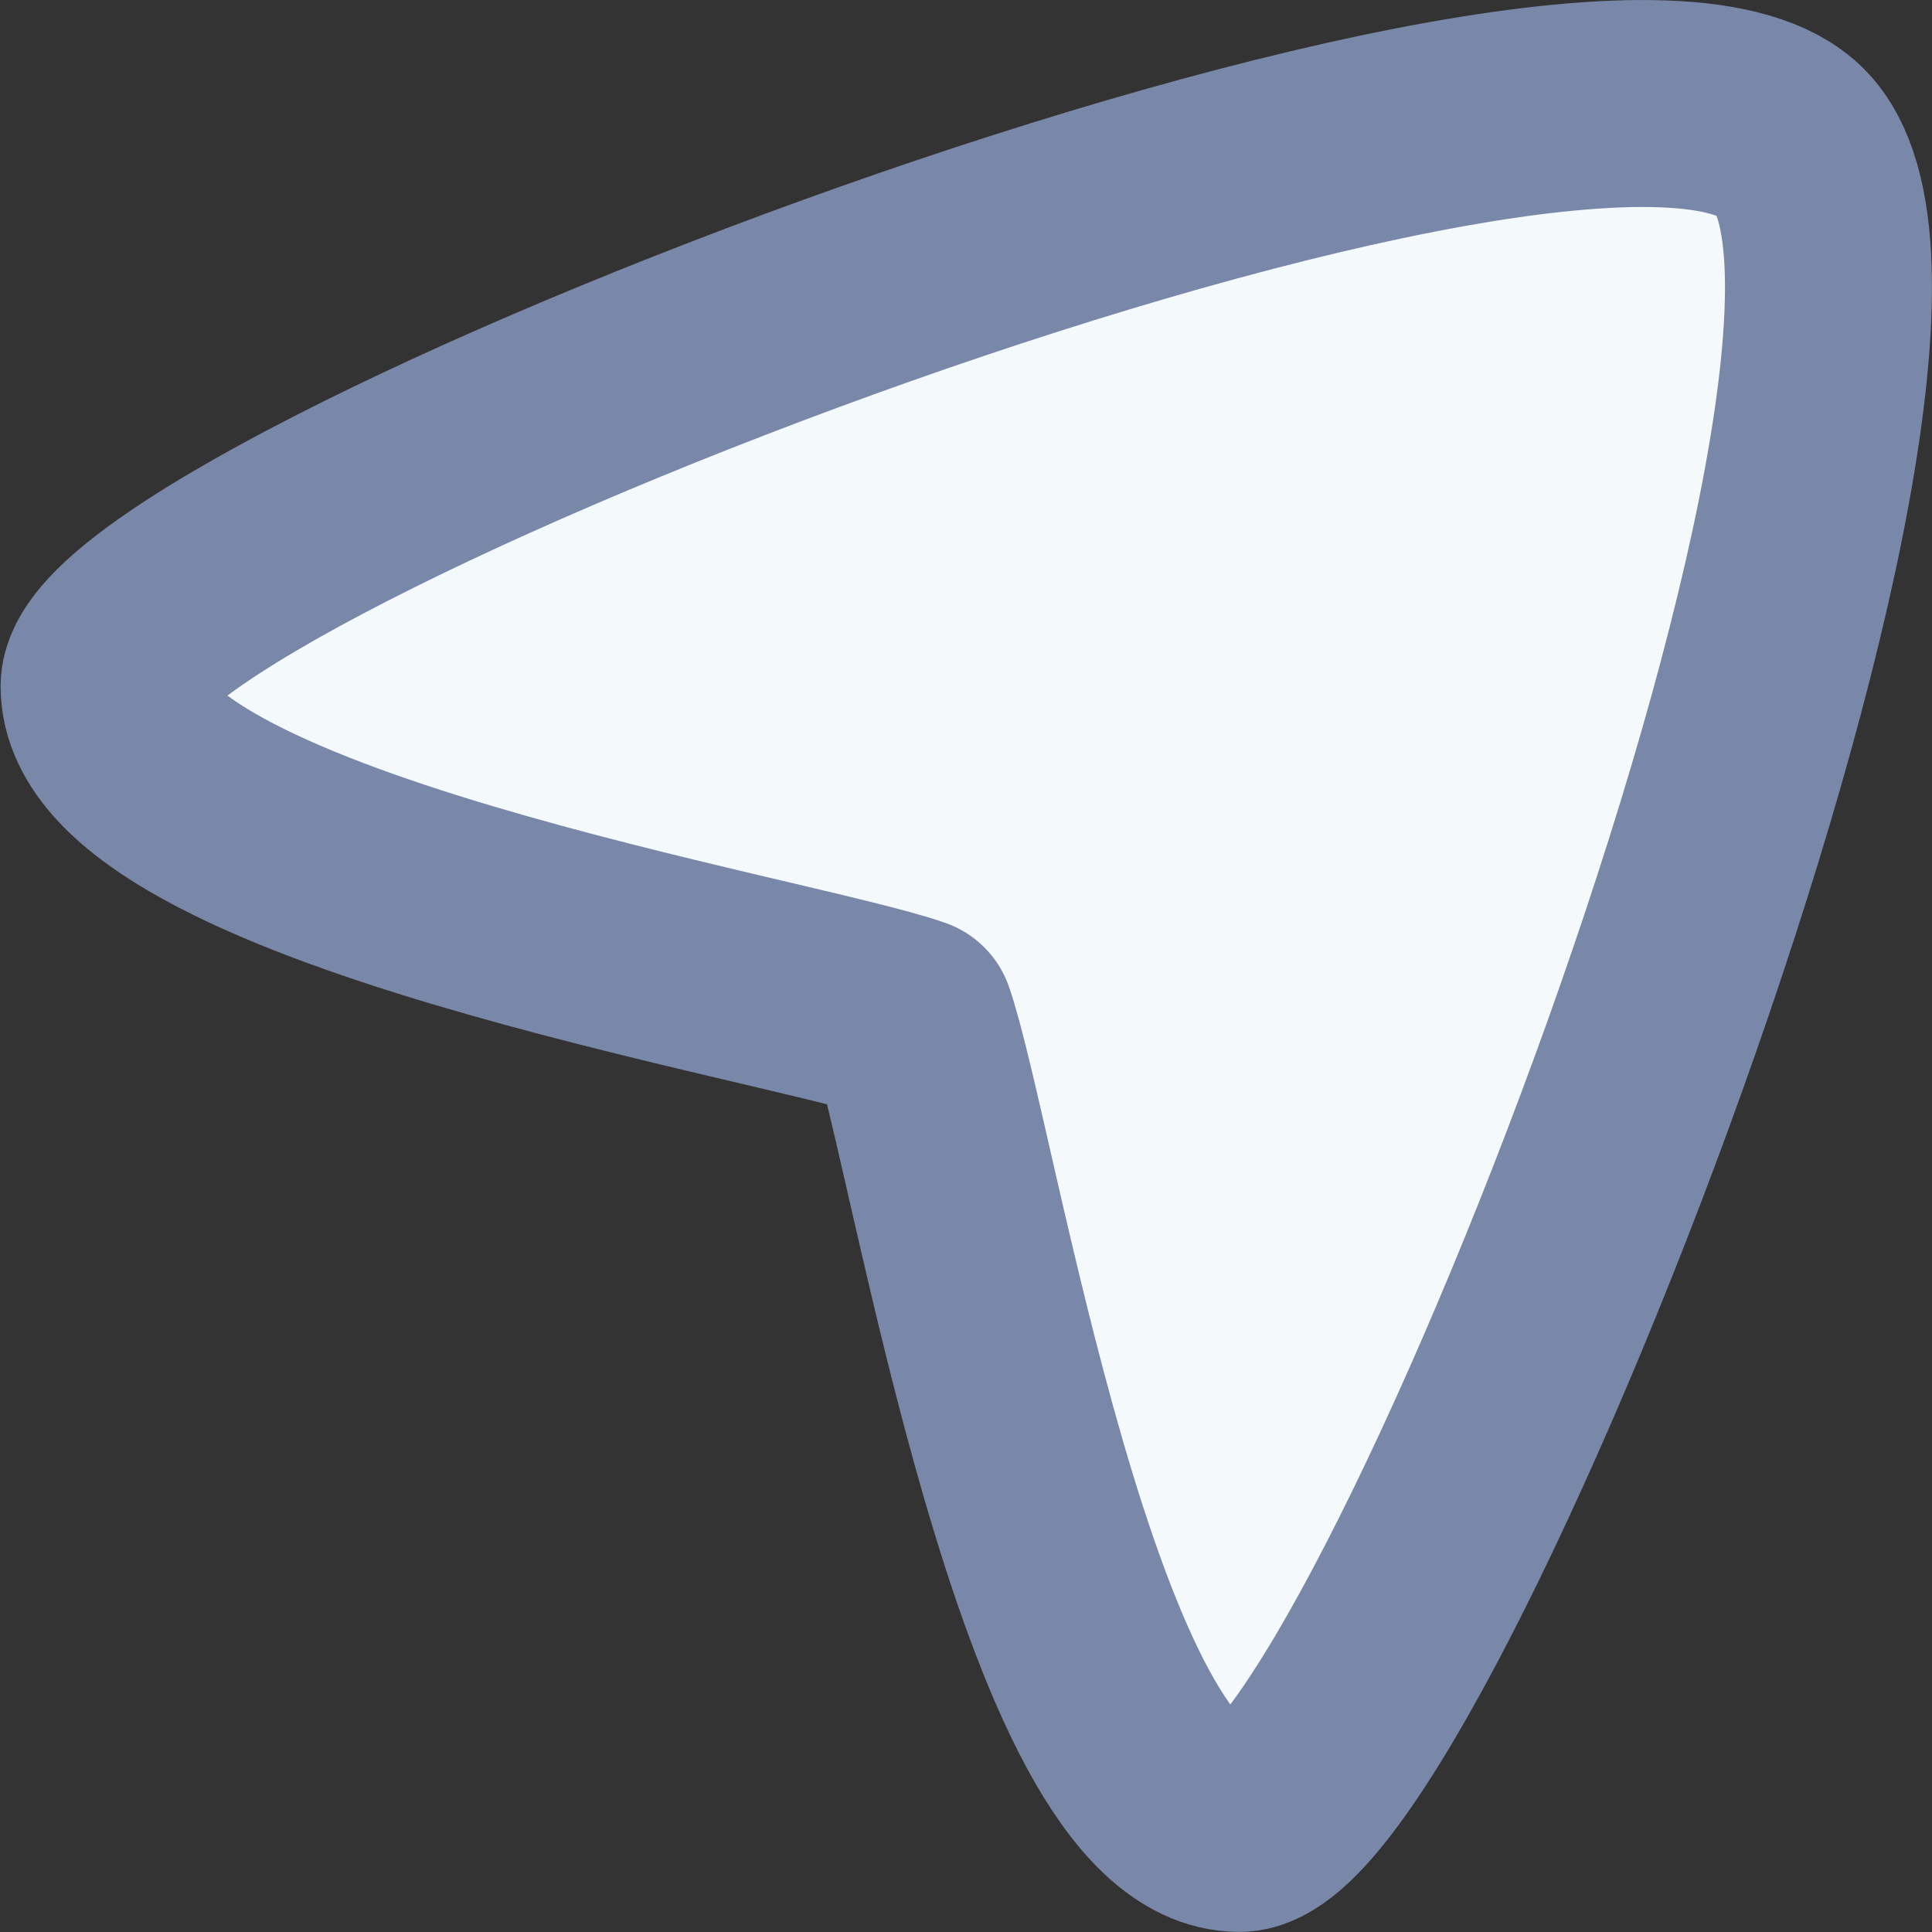 <svg xmlns="http://www.w3.org/2000/svg" width="16" height="16" viewBox="0 0 16 16" fill="none">
<rect x="0" y="0" width="16" height="16" fill="#333333" stroke="none"/>
<path d="M0.862 5.683C0.862 4.396 13.242 -0.412 14.829 1.175C16.414 2.758 11.541 15.142 10.264 15.142C8.774 15.142 7.899 9.469 7.546 8.452C6.534 8.095 0.862 7.178 0.862 5.683Z" fill="#F4F9FC" stroke="#7988A8" stroke-width="1.714" stroke-linecap="round" stroke-linejoin="round"/>
</svg>